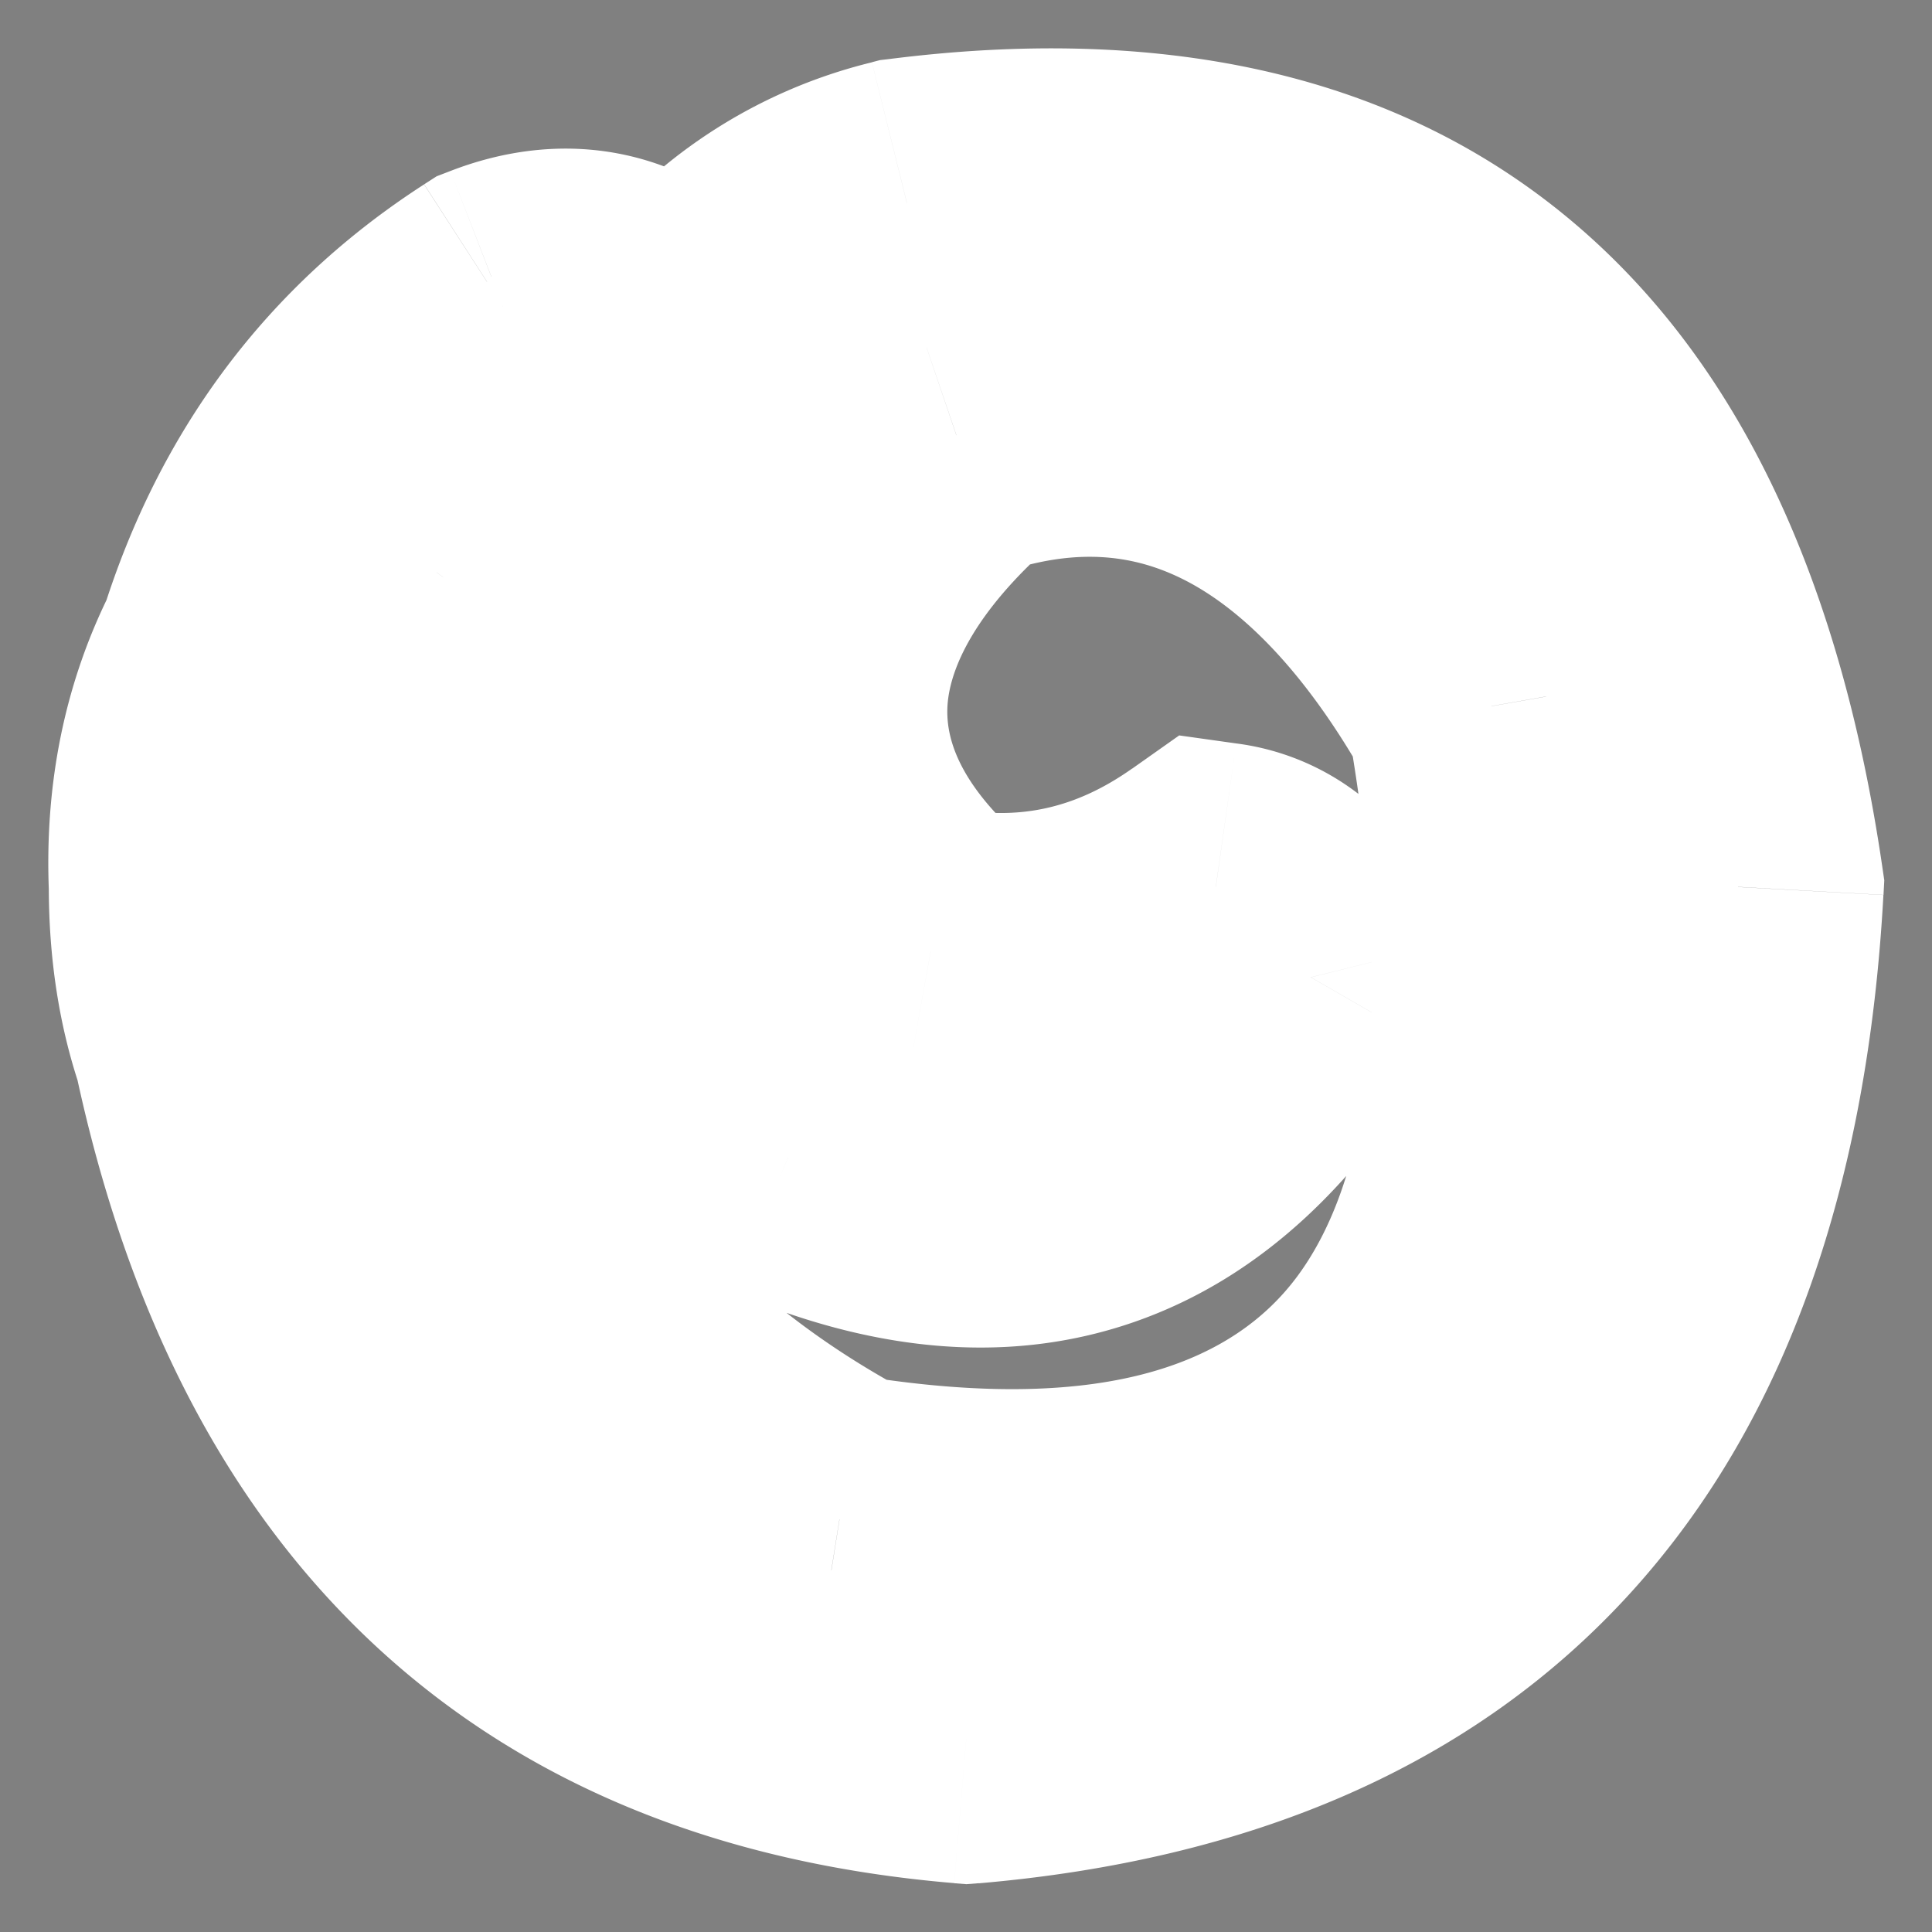 <svg width="20" height="20" fill="none" xmlns="http://www.w3.org/2000/svg"><rect width="100%" height="100%" fill="#808080" stroke="none"/><mask id="path-1-outside-1_179_41" maskUnits="userSpaceOnUse" x="0" y="0" width="20" height="20" fill="#000"><path fill="#fff" d="M0 0h20v20H0z"/><path fill-rule="evenodd" clip-rule="evenodd" d="M2.498 6.776a25.904 25.904 0 0 0-.246 4.009c.947 4.457 3.531 6.863 7.75 7.215 5.032-.43 7.698-3.37 7.998-8.819C17.214 3.83 14.343 1.47 9.388 2.1c-.9.223-1.639.713-2.215 1.47-1.915 3.113-1.587 5.919.984 8.417 2.31 1.001 4.115.378 5.414-1.87-.137-.55-.466-.862-.985-.936-.9.638-1.885.86-2.952.668-1.939-1.682-1.672-3.64.266-5.344 2.379-.807 4.224.484 5.537 2.805 1.07 6.09-1.037 9.326-6.746 8.417-3.675-1.965-5.398-5.572-4.102-9.752a34.936 34.936 0 0 1 2.092-2.673c-.44-.3-.932-.344-1.477-.133-1.318.85-2.22 2.053-2.706 3.607Zm-.246 4.009c-.022-1.346.06-2.682.246-4.009-.367.718-.531 1.52-.492 2.405 0 .587.083 1.122.246 1.604Z"/></mask><path fill-rule="evenodd" clip-rule="evenodd" d="M2.498 6.776a25.904 25.904 0 0 0-.246 4.009c.947 4.457 3.531 6.863 7.75 7.215 5.032-.43 7.698-3.37 7.998-8.819C17.214 3.83 14.343 1.47 9.388 2.1c-.9.223-1.639.713-2.215 1.47-1.915 3.113-1.587 5.919.984 8.417 2.31 1.001 4.115.378 5.414-1.87-.137-.55-.466-.862-.985-.936-.9.638-1.885.86-2.952.668-1.939-1.682-1.672-3.64.266-5.344 2.379-.807 4.224.484 5.537 2.805 1.07 6.09-1.037 9.326-6.746 8.417-3.675-1.965-5.398-5.572-4.102-9.752a34.936 34.936 0 0 1 2.092-2.673c-.44-.3-.932-.344-1.477-.133-1.318.85-2.22 2.053-2.706 3.607Zm-.246 4.009c-.022-1.346.06-2.682.246-4.009-.367.718-.531 1.52-.492 2.405 0 .587.083 1.122.246 1.604Z" fill="#000"/><path d="m2.252 10.785-1.5.024.002.145.03.143 1.468-.312Zm.246-4.009-1.432-.448-.037.118-.017.123 1.486.207ZM10.003 18l-.125 1.495.126.01.127-.01L10.003 18ZM18 9.181l1.498.083.008-.151-.022-.15L18 9.181ZM9.388 2.1 9.198.612l-.087.01-.085.022.362 1.456ZM7.173 3.57 5.98 2.66l-.045.06-.04.064 1.278.786Zm.984 8.417-1.045 1.076.197.191.252.11.596-1.377Zm5.414-1.87 1.299.75.303-.525-.147-.589-1.455.364Zm-.985-.936.211-1.485-.59-.083-.487.344.866 1.224Zm-2.952.668-.983 1.133.311.27.406.074.266-1.477ZM9.9 4.505l-.482-1.42-.283.096-.225.197.99 1.127Zm5.537 2.805 1.477-.26-.044-.254-.127-.224-1.306.738ZM8.69 15.727l-.708 1.323.223.12.249.039.236-1.482ZM4.589 5.975l-1.223-.868-.139.195-.07.228 1.432.445Zm2.092-2.673 1.133.983 1.104-1.273-1.392-.95-.845 1.24ZM5.204 3.17 4.663 1.77l-.143.055-.129.083.813 1.26ZM2.498 6.776l1.485.208-2.821-.89 1.336.682Zm-.246 4.009-1.421.48 2.92-.504-1.5.024ZM2.006 9.18l1.5-.003v-.03l-.002-.032-1.498.065Zm1.745 1.58c-.02-1.269.058-2.528.232-3.777l-2.97-.415a27.405 27.405 0 0 0-.261 4.24l3-.048Zm6.377 5.744c-1.844-.154-3.206-.74-4.206-1.671-1.008-.939-1.775-2.346-2.203-4.361l-2.935.624c.52 2.443 1.52 4.467 3.094 5.933 1.585 1.475 3.624 2.266 6 2.465l.25-2.99ZM16.502 9.1c-.138 2.508-.81 4.232-1.838 5.366-1.014 1.118-2.544 1.848-4.79 2.04l.257 2.99c2.786-.239 5.104-1.194 6.756-3.015 1.637-1.806 2.449-4.276 2.61-7.216l-2.995-.165ZM9.577 3.588c2.215-.282 3.71.13 4.728.968 1.04.855 1.848 2.37 2.211 4.843l2.968-.436c-.423-2.879-1.443-5.22-3.274-6.725C14.357.715 11.94.263 9.198.612l.379 2.976Zm-1.211.89c.375-.491.824-.783 1.383-.923L9.026.645A5.398 5.398 0 0 0 5.98 2.66L8.366 4.48Zm.837 6.434c-1.107-1.075-1.616-2.1-1.73-3.077-.115-.981.144-2.125.978-3.48L5.895 2.784c-1.081 1.758-1.616 3.574-1.402 5.4.214 1.829 1.154 3.455 2.619 4.88l2.09-2.152Zm3.069-1.546c-.534.925-1.063 1.33-1.518 1.487-.447.154-1.077.158-2-.242L7.56 13.364c1.387.6 2.815.793 4.173.324 1.349-.466 2.371-1.498 3.136-2.821l-2.598-1.5Zm.104 1.3c.006.001-.017-.001-.057-.02a.484.484 0 0 1-.13-.088c-.09-.085-.09-.146-.073-.078l2.91-.727a2.795 2.795 0 0 0-.77-1.37 2.621 2.621 0 0 0-1.459-.687l-.421 2.97Zm-3.008.66c1.471.264 2.862-.055 4.085-.92l-1.733-2.45c-.58.41-1.157.537-1.82.417l-.532 2.953ZM8.91 3.378c-1.131.995-1.987 2.246-2.093 3.698-.11 1.513.616 2.85 1.834 3.907l1.966-2.267c-.722-.626-.83-1.108-.808-1.421.027-.374.275-.954 1.081-1.663L8.91 3.378Zm7.833 3.194c-.734-1.298-1.696-2.455-2.947-3.15-1.306-.724-2.803-.872-4.378-.337l.965 2.84c.803-.272 1.418-.178 1.958.121.594.33 1.212.98 1.79 2.003l2.612-1.477ZM8.455 17.209c3.116.496 5.76-.072 7.345-2.158 1.496-1.968 1.67-4.835 1.114-8l-2.954.519c.513 2.925.17 4.72-.548 5.666-.628.827-1.893 1.423-4.486 1.01l-.471 2.963ZM3.157 5.53c-.744 2.399-.642 4.719.244 6.751.882 2.024 2.493 3.651 4.582 4.769l1.415-2.645c-1.585-.848-2.673-2.007-3.247-3.323-.57-1.308-.681-2.881-.129-4.663L3.157 5.53Zm2.39-3.21a36.437 36.437 0 0 0-2.181 2.787l2.447 1.736a33.44 33.44 0 0 1 2.001-2.558L5.548 2.32Zm.2 2.247a.48.48 0 0 1 .094-.028c.013-.002.014 0 .006-.001a.106.106 0 0 1-.026-.006c-.006-.002-.001-.001.015.01l1.69-2.48c-.892-.607-1.91-.661-2.863-.292l1.083 2.797ZM3.928 7.224c.386-1.233 1.077-2.142 2.089-2.795L4.39 1.909c-1.625 1.048-2.738 2.544-3.325 4.42l2.863.895Zm-2.917-.656a27.404 27.404 0 0 0-.26 4.24l3-.047c-.02-1.269.056-2.528.231-3.777l-2.97-.416Zm2.492 2.548c-.028-.653.092-1.193.33-1.657L1.161 6.094C.666 7.065.458 8.129.507 9.247l2.997-.131Zm.169 1.189a3.524 3.524 0 0 1-.167-1.127l-3 .006c.001.725.102 1.424.325 2.081l2.842-.96Z" fill="#fff" mask="url('#path-1-outside-1_179_41')"/></svg>